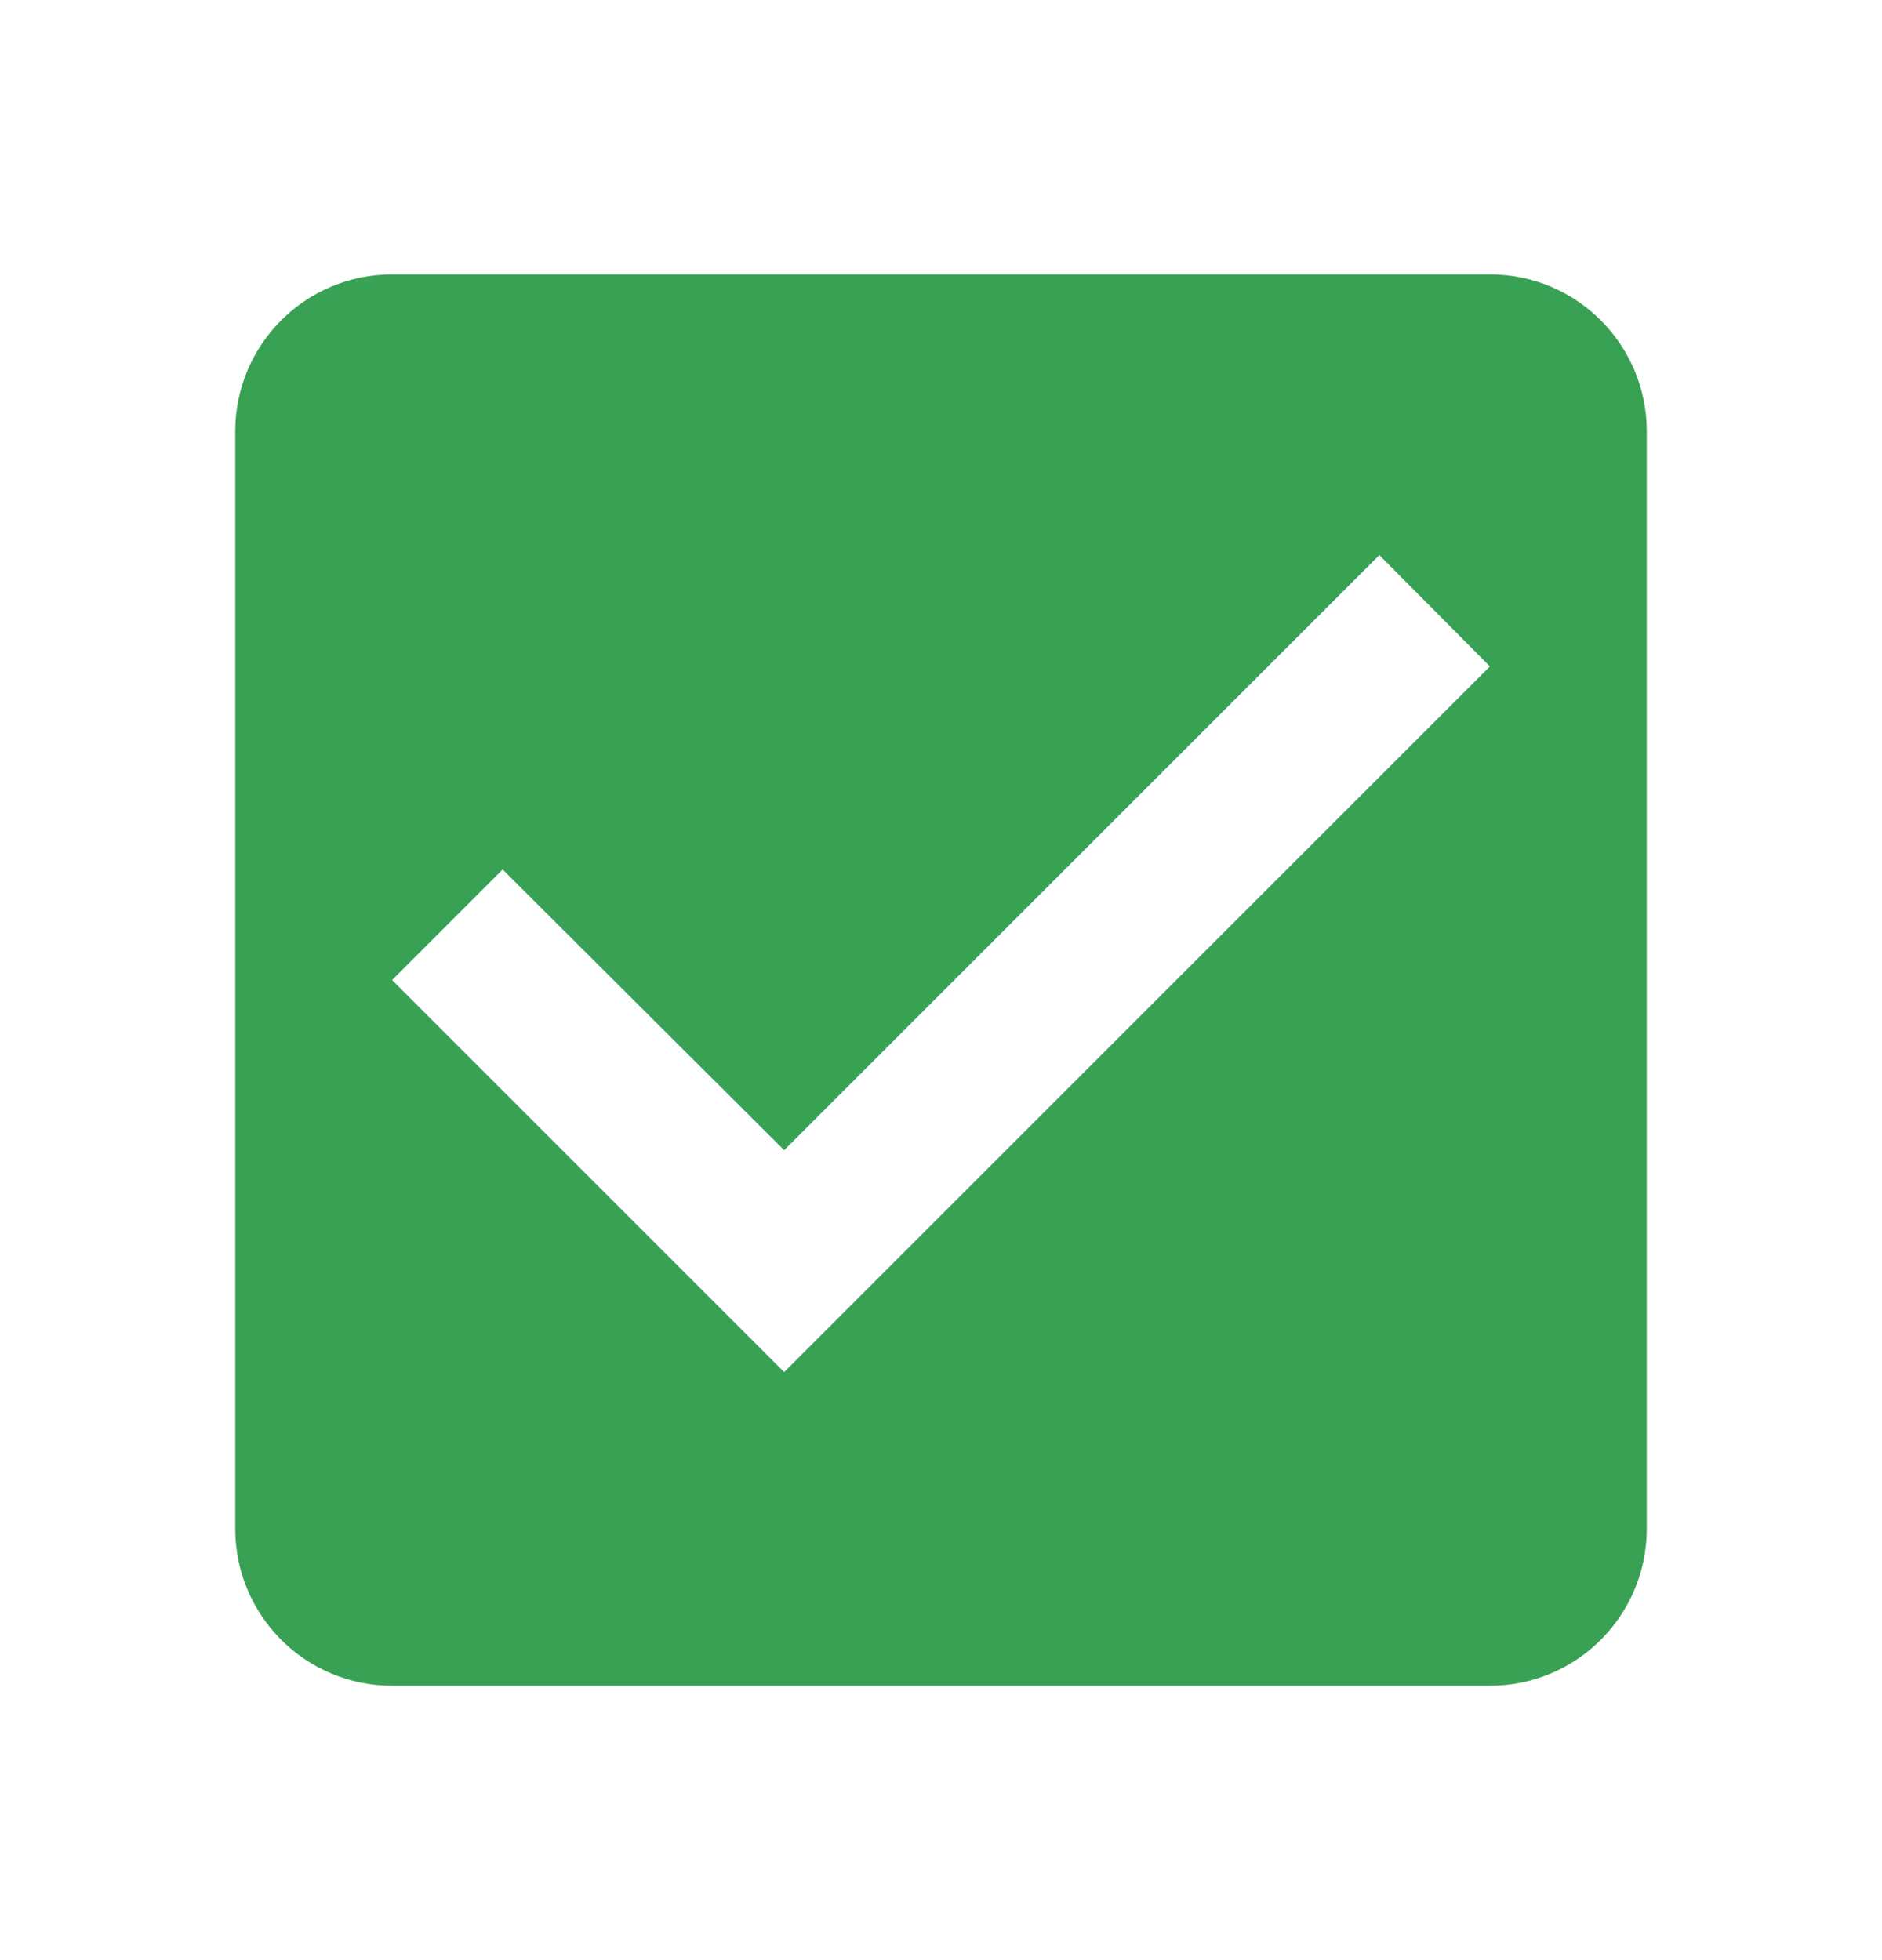 <?xml version="1.0" encoding="UTF-8"?>
<svg width="24px" height="25px" viewBox="0 0 24 25" version="1.1" xmlns="http://www.w3.org/2000/svg" xmlns:xlink="http://www.w3.org/1999/xlink">
    <!-- Generator: Sketch 52.6 (67491) - http://www.bohemiancoding.com/sketch -->
    <title>ic/check_box</title>
    <desc>Created with Sketch.</desc>
    <defs>
        <path d="M19,3.5 L5,3.5 C3.89,3.5 3,4.4 3,5.5 L3,19.5 C3,20.6 3.89,21.5 5,21.5 L19,21.5 C20.11,21.5 21,20.6 21,19.5 L21,5.5 C21,4.4 20.11,3.5 19,3.5 Z M10,17.5 L5,12.5 L6.41,11.09 L10,14.67 L17.59,7.08 L19,8.5 L10,17.5 Z" id="path-1"></path>
    </defs>
    <g id="ic/check_box" stroke="none" stroke-width="1" fill="none" fill-rule="evenodd">
        <mask id="mask-2" fill="white">
            <use xlink:href="#path-1"></use>
        </mask>
        <use id="Shape" fill="#38A154" xlink:href="#path-1"></use>
    </g>
</svg>